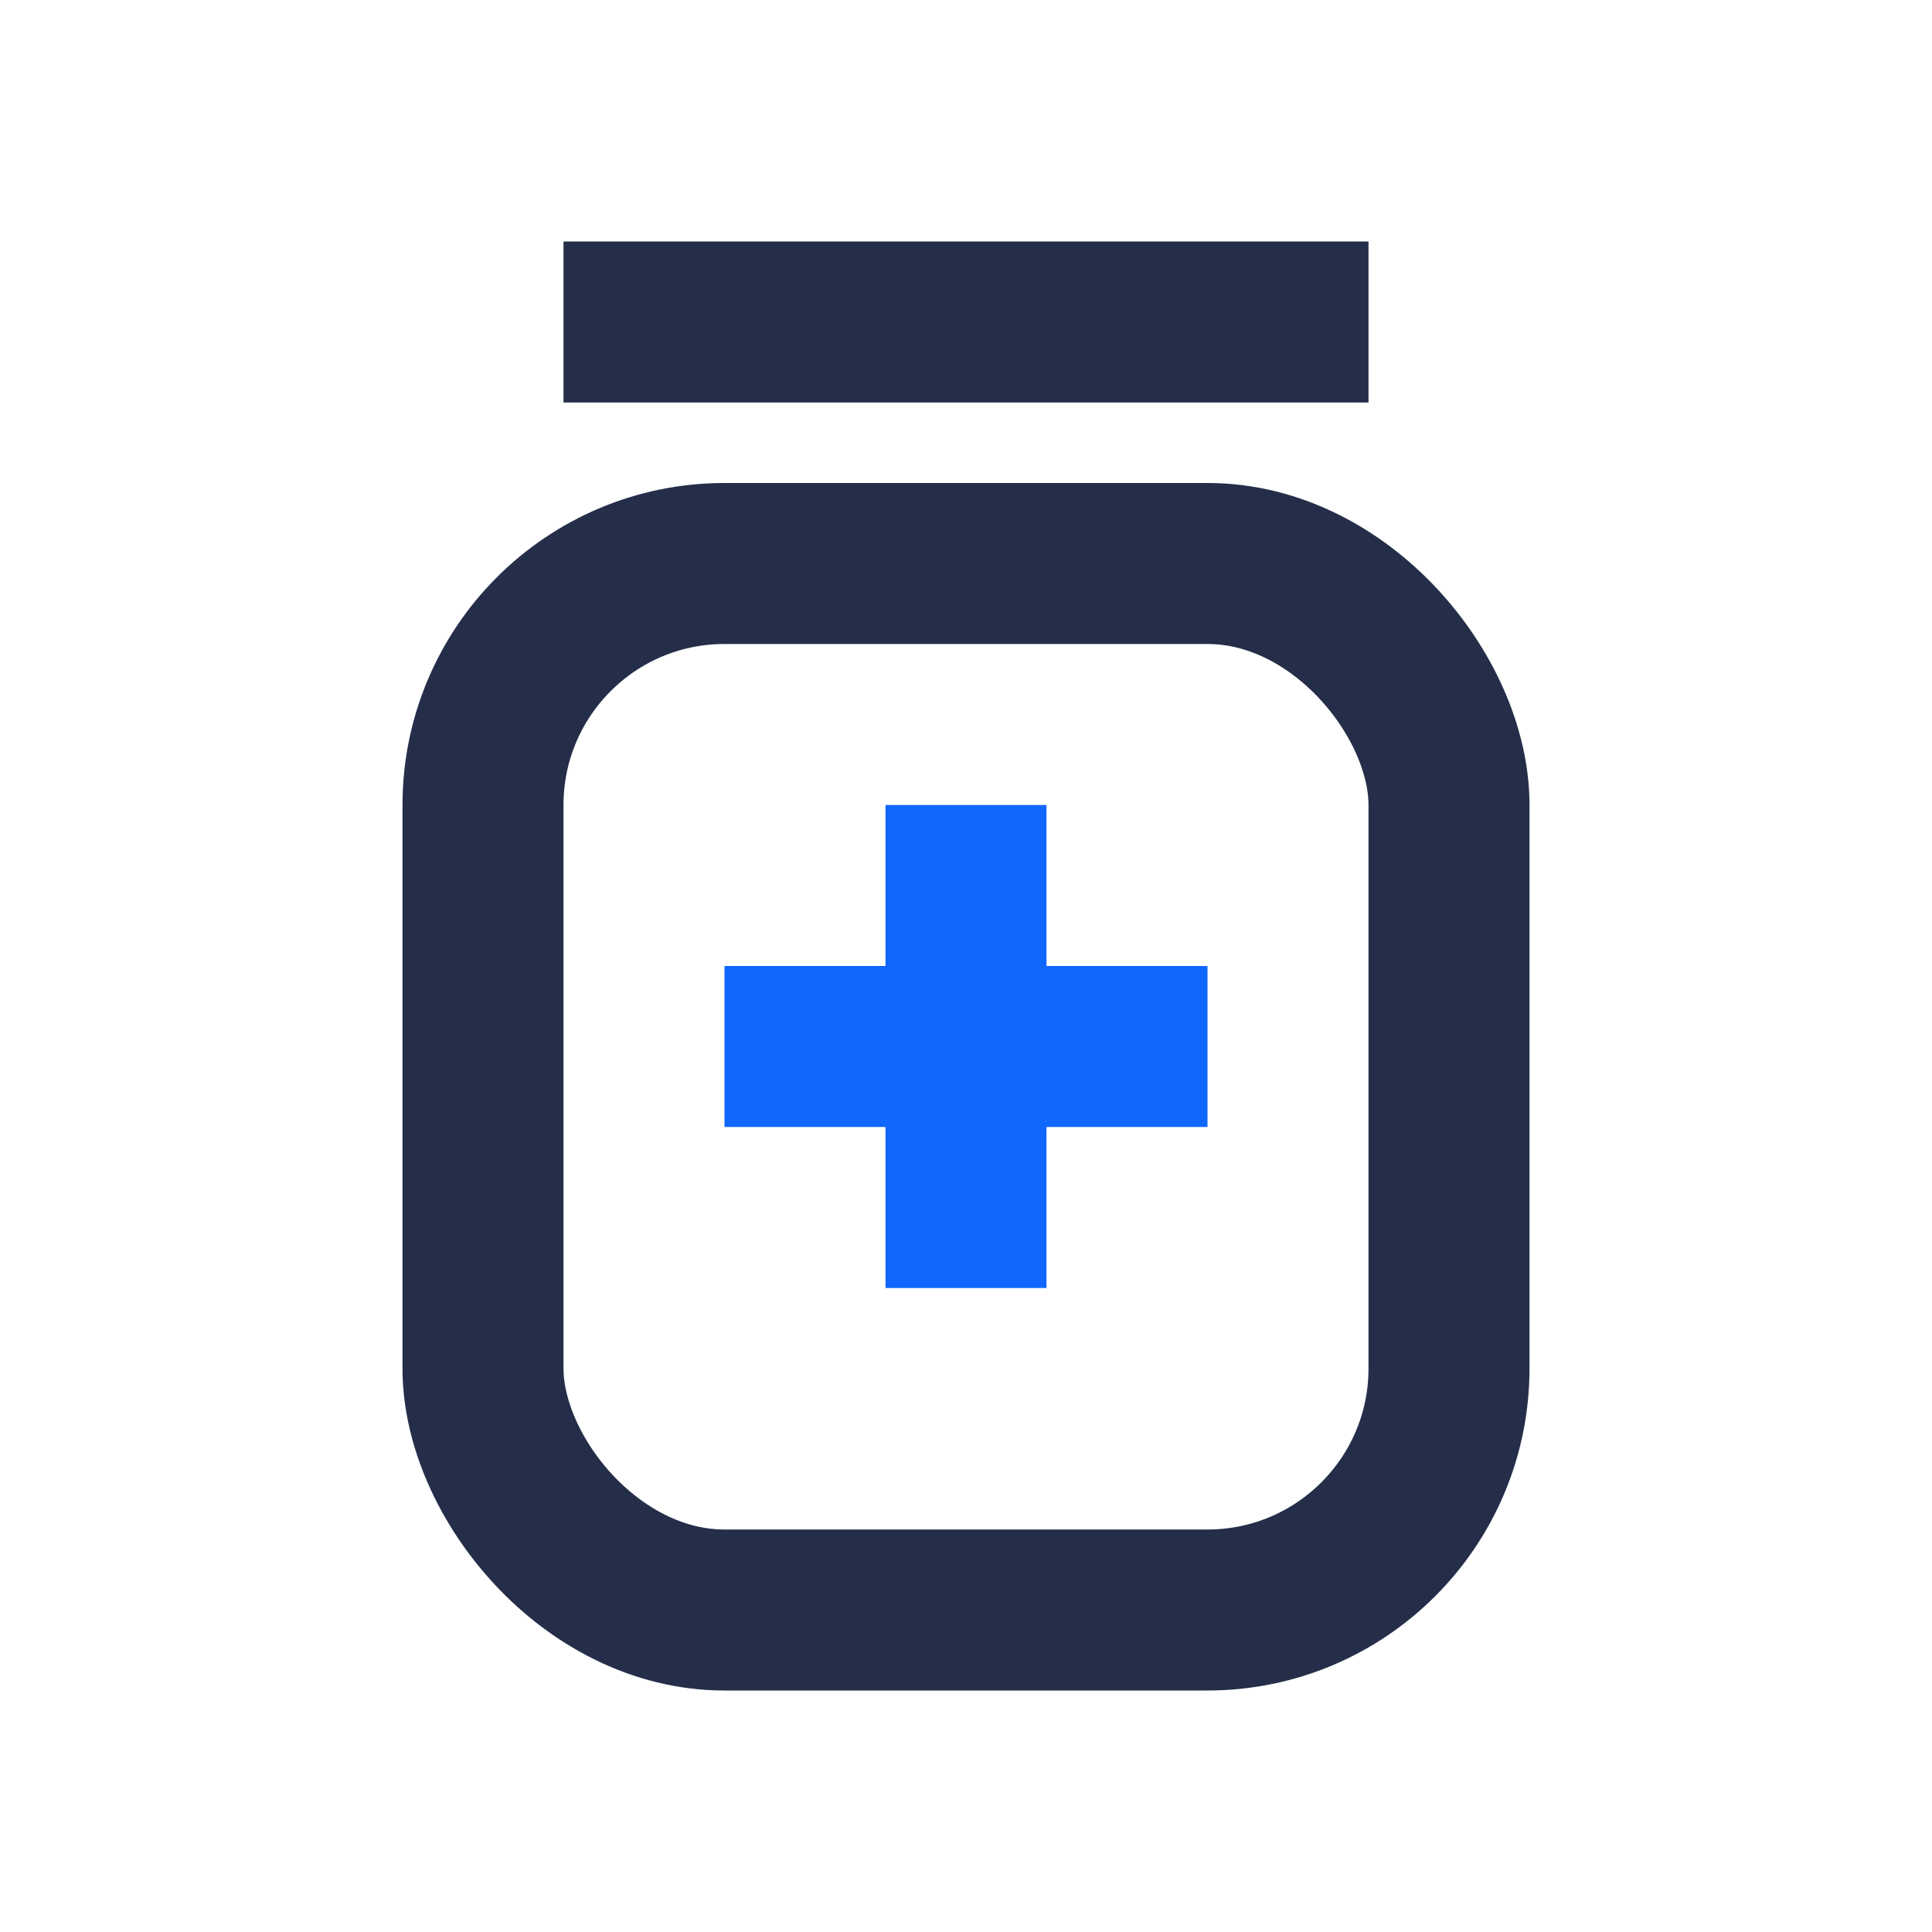 <svg width="24" height="24" viewBox="0 0 24 24" fill="none" xmlns="http://www.w3.org/2000/svg">
<rect x="6" y="7" width="12" height="13" rx="3" stroke="#242E49" stroke-width="2"/>
<path d="M7 4L17 4" stroke="#242E49" stroke-width="2"/>
<path d="M12 10L12 16" stroke="#0F67FE" stroke-width="2"/>
<path d="M15 13H9" stroke="#0F67FE" stroke-width="2"/>
</svg>
